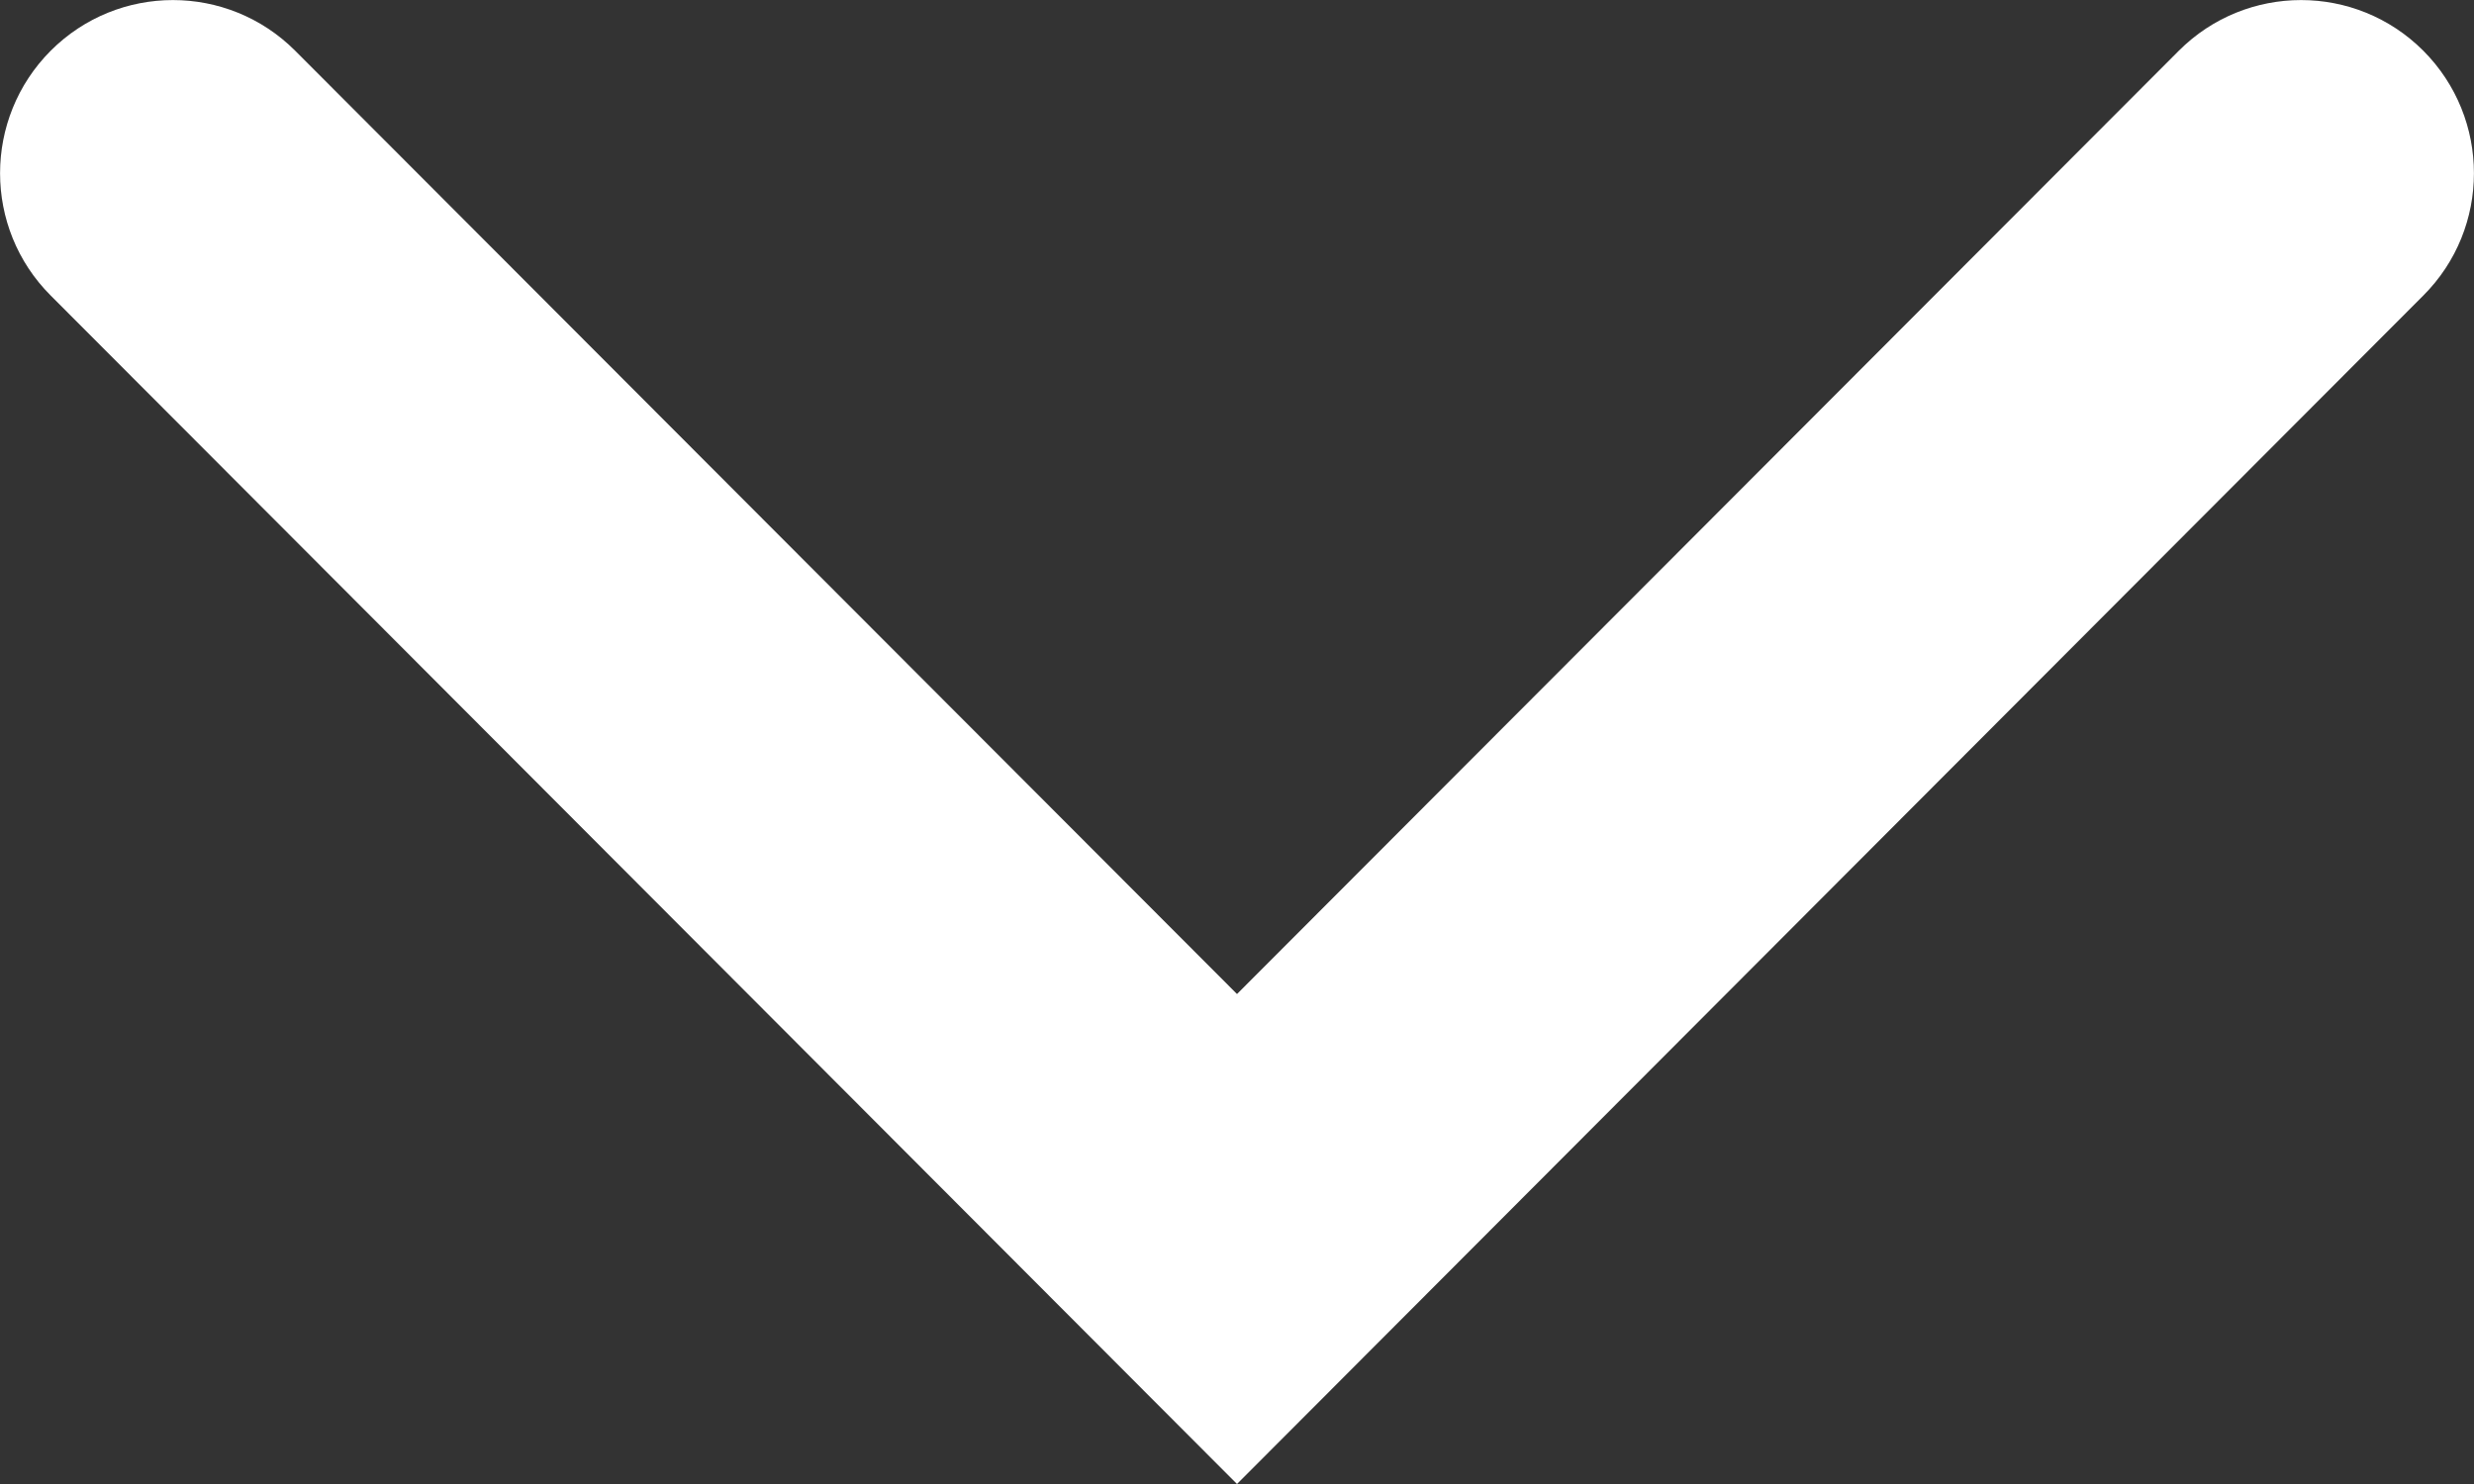 <svg width="10" height="6" viewBox="0 0 10 6" fill="none" xmlns="http://www.w3.org/2000/svg">
<rect x="0" y="0" width="10" height="6" fill="#333333" stroke="none"/>
<path fill-rule="evenodd" clip-rule="evenodd" d="M9.795 0.205C10.068 0.479 10.068 0.922 9.795 1.195L5 6L0.205 1.195C-0.068 0.922 -0.068 0.479 0.205 0.205C0.478 -0.068 0.92 -0.068 1.193 0.205L5 4.019L8.807 0.205C9.08 -0.068 9.522 -0.068 9.795 0.205Z" fill="white"/>
</svg>
